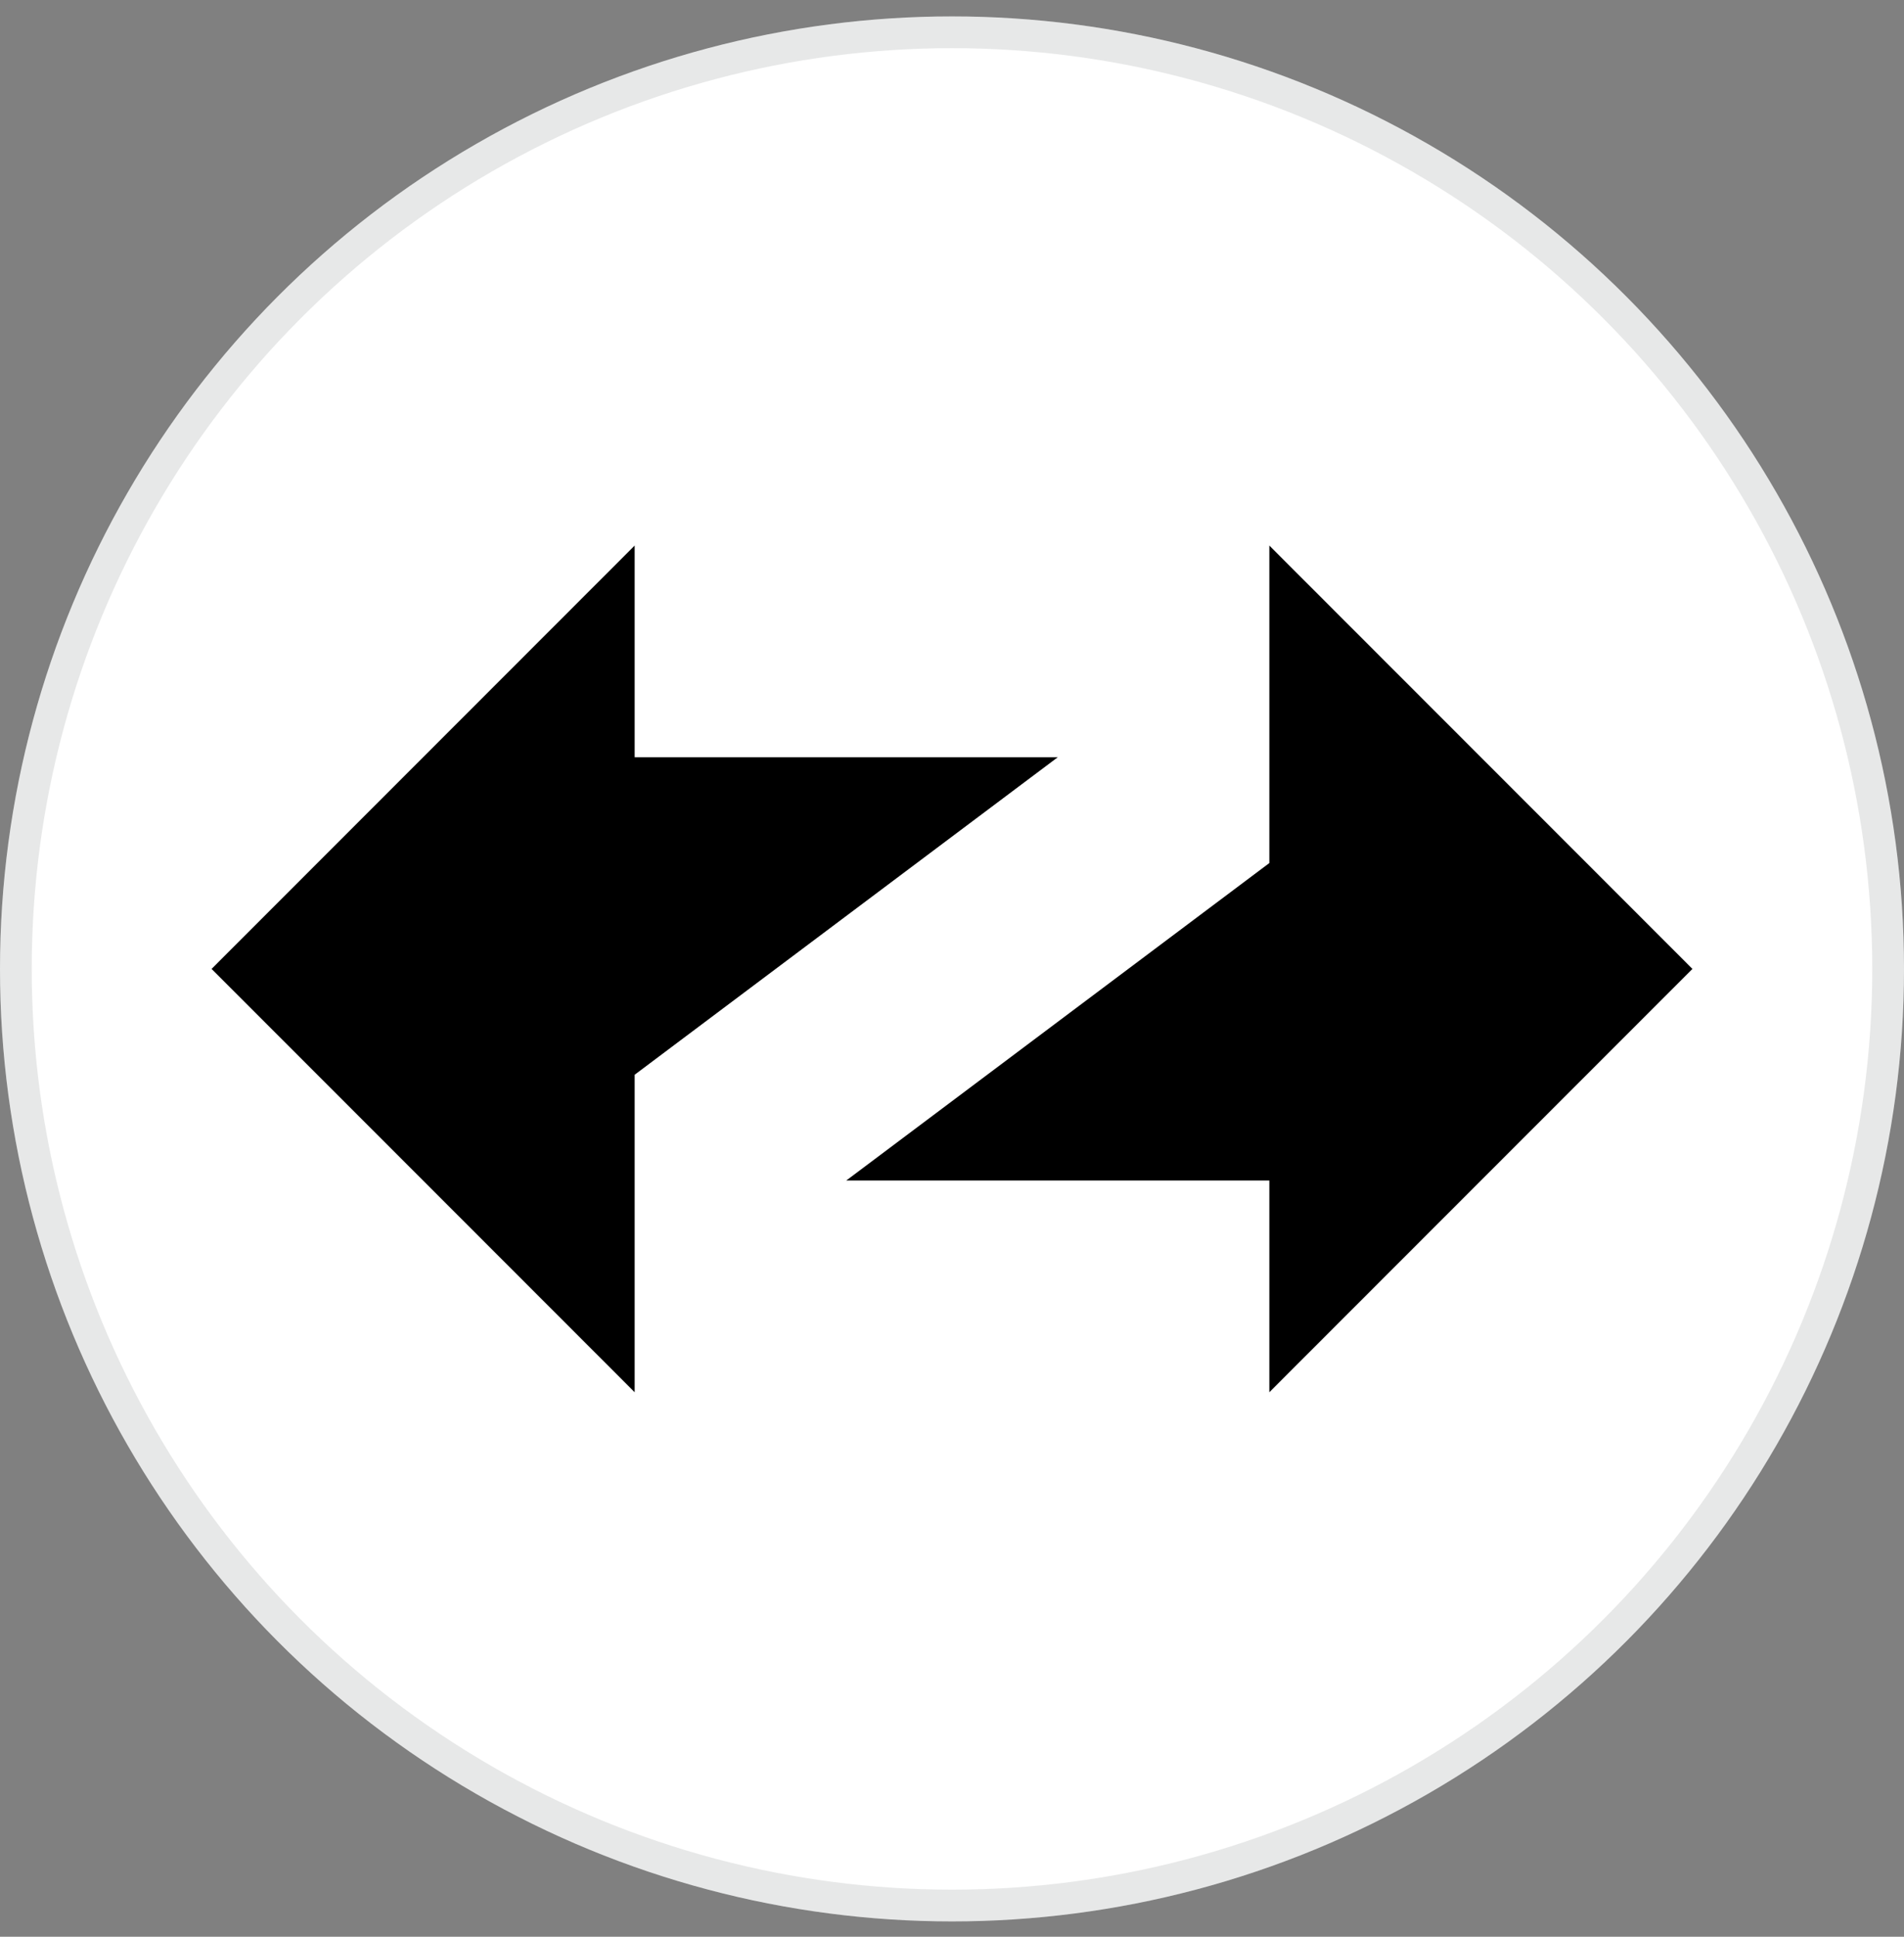 <svg width="60" height="61" viewBox="0 0 60 61" fill="none" xmlns="http://www.w3.org/2000/svg">
<rect x="0" y="0" width="60" height="61" fill="#808080" stroke="none"/>
<circle cx="30" cy="30.517" r="30" fill="white"/>
<circle cx="30" cy="30.517" r="29.5" stroke="#11141A" stroke-opacity="0.1"/>
<path d="M20 17.183L6.667 30.517L20 43.85V33.85L33.333 23.85H20V17.183Z" fill="black"/>
<path d="M53.333 30.517L40 17.183V27.183L26.666 37.183H40V43.85L53.333 30.517Z" fill="black"/>
</svg>

